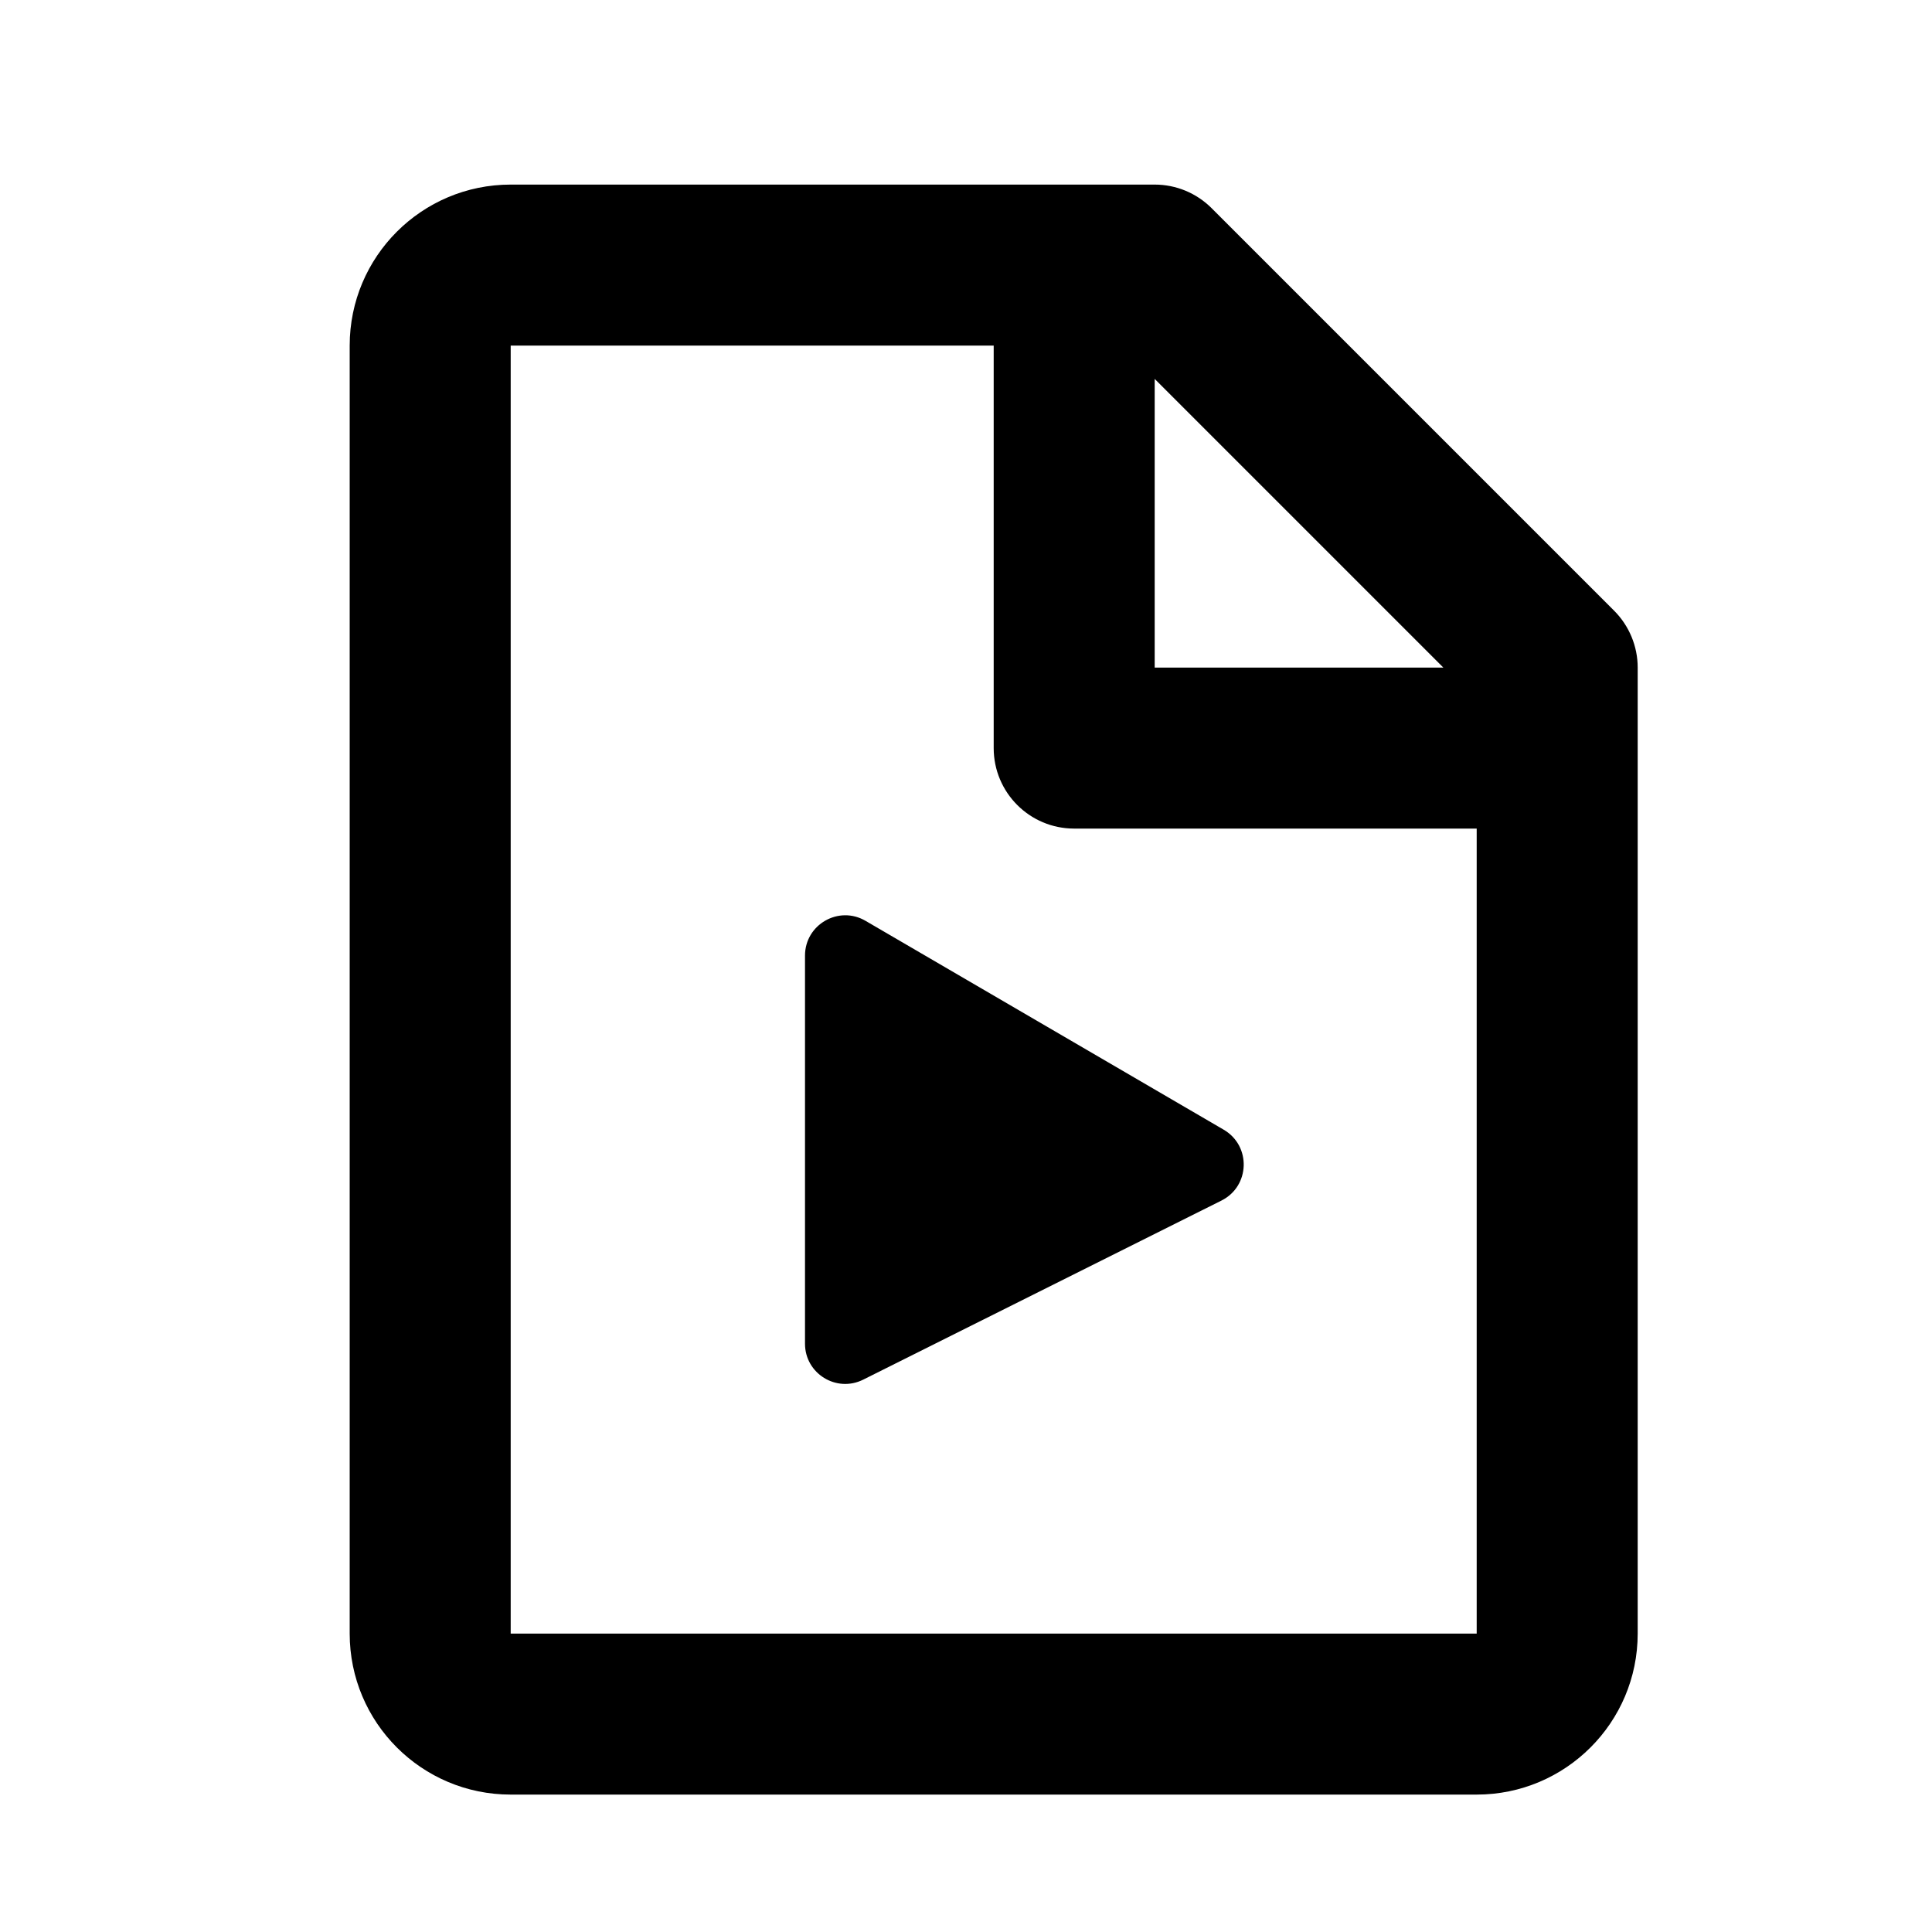 <svg width="24" height="24" viewBox="0 0 24 24" fill="none" xmlns="http://www.w3.org/2000/svg">
<path d="M4.344 4.293C4.344 3.188 5.239 2.293 6.344 2.293H14.344C14.609 2.293 14.863 2.398 15.051 2.586L20.051 7.586C20.238 7.773 20.344 8.028 20.344 8.293V20.293C20.344 21.398 19.448 22.293 18.344 22.293H6.344C5.239 22.293 4.344 21.398 4.344 20.293V4.293ZM17.93 8.293L14.344 4.707V8.293H17.93ZM12.344 4.293L6.344 4.293V20.293H18.344V10.293H13.344C12.791 10.293 12.344 9.845 12.344 9.293V4.293ZM10 14V11.871C10 11.485 10.419 11.244 10.752 11.439L15.202 14.034C15.545 14.235 15.529 14.736 15.173 14.914L10.724 17.138C10.391 17.305 10 17.063 10 16.692C10 15.776 10 14.365 10 14Z" fill="black"/>
</svg>
